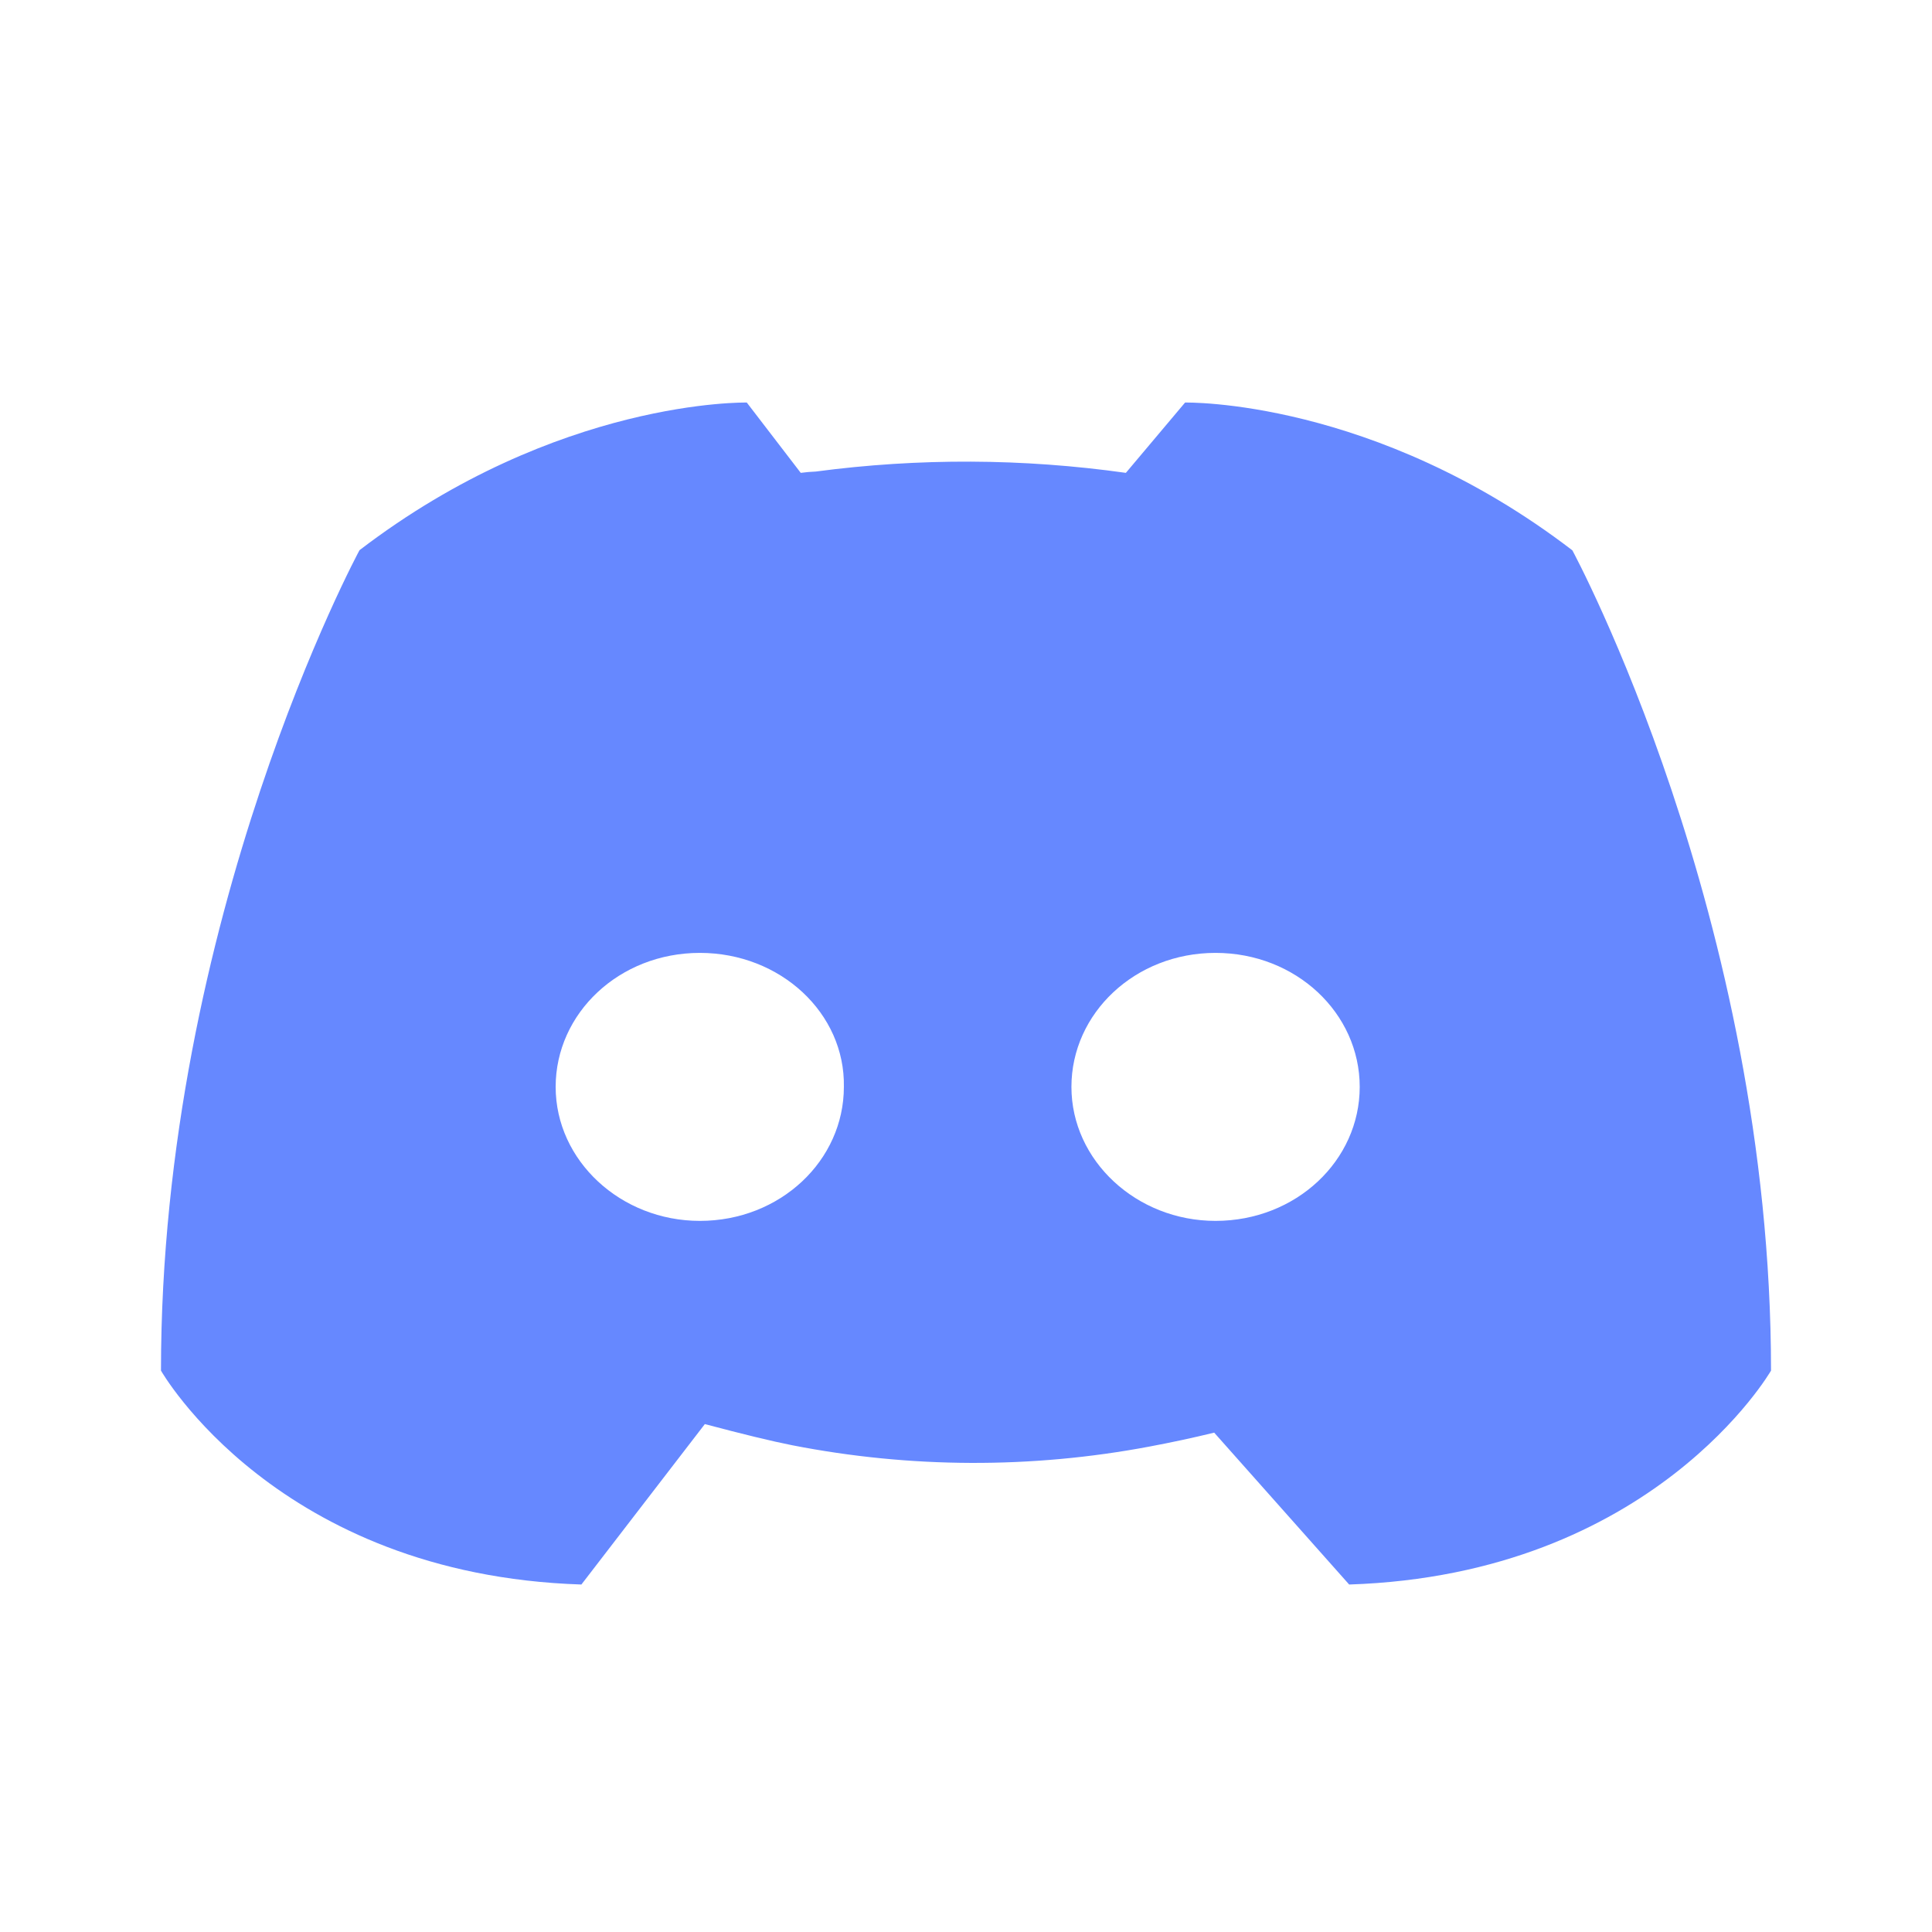 <svg width="28" height="28" viewBox="0 0 28 28" fill="none" xmlns="http://www.w3.org/2000/svg">
<g clip-path="url(#clip0_280_44)">
<path fill-rule="evenodd" clip-rule="evenodd" d="M17.597 20.763C17.285 20.839 16.972 20.906 16.657 20.965C14.947 21.287 13.191 21.28 11.483 20.946C11.184 20.887 10.761 20.784 10.215 20.639L8.426 22.964C4.011 22.822 2.333 19.864 2.333 19.864C2.333 13.297 5.21 7.974 5.21 7.974C8.086 5.773 10.823 5.834 10.823 5.834L11.605 6.853C11.678 6.843 11.75 6.837 11.823 6.834C13.315 6.636 14.827 6.643 16.317 6.853L17.175 5.834C17.175 5.834 19.914 5.773 22.788 7.976C22.788 7.976 25.667 13.297 25.667 19.864C25.667 19.864 23.967 22.82 19.553 22.964L17.597 20.763ZM10.143 13.81C8.975 13.81 8.053 14.684 8.053 15.752C8.053 16.82 8.995 17.694 10.143 17.694C11.308 17.694 12.23 16.82 12.23 15.752C12.25 14.684 11.31 13.81 10.143 13.81ZM17.616 13.81C16.451 13.81 15.528 14.684 15.528 15.752C15.528 16.82 16.47 17.694 17.616 17.694C18.783 17.694 19.706 16.82 19.706 15.752C19.706 14.684 18.783 13.81 17.616 13.81Z" fill="#6688FF"/>
</g>
<defs>
<clipPath id="clip0_280_44">
<rect width="28" height="28" fill="white"/>
</clipPath>
</defs>
</svg>
